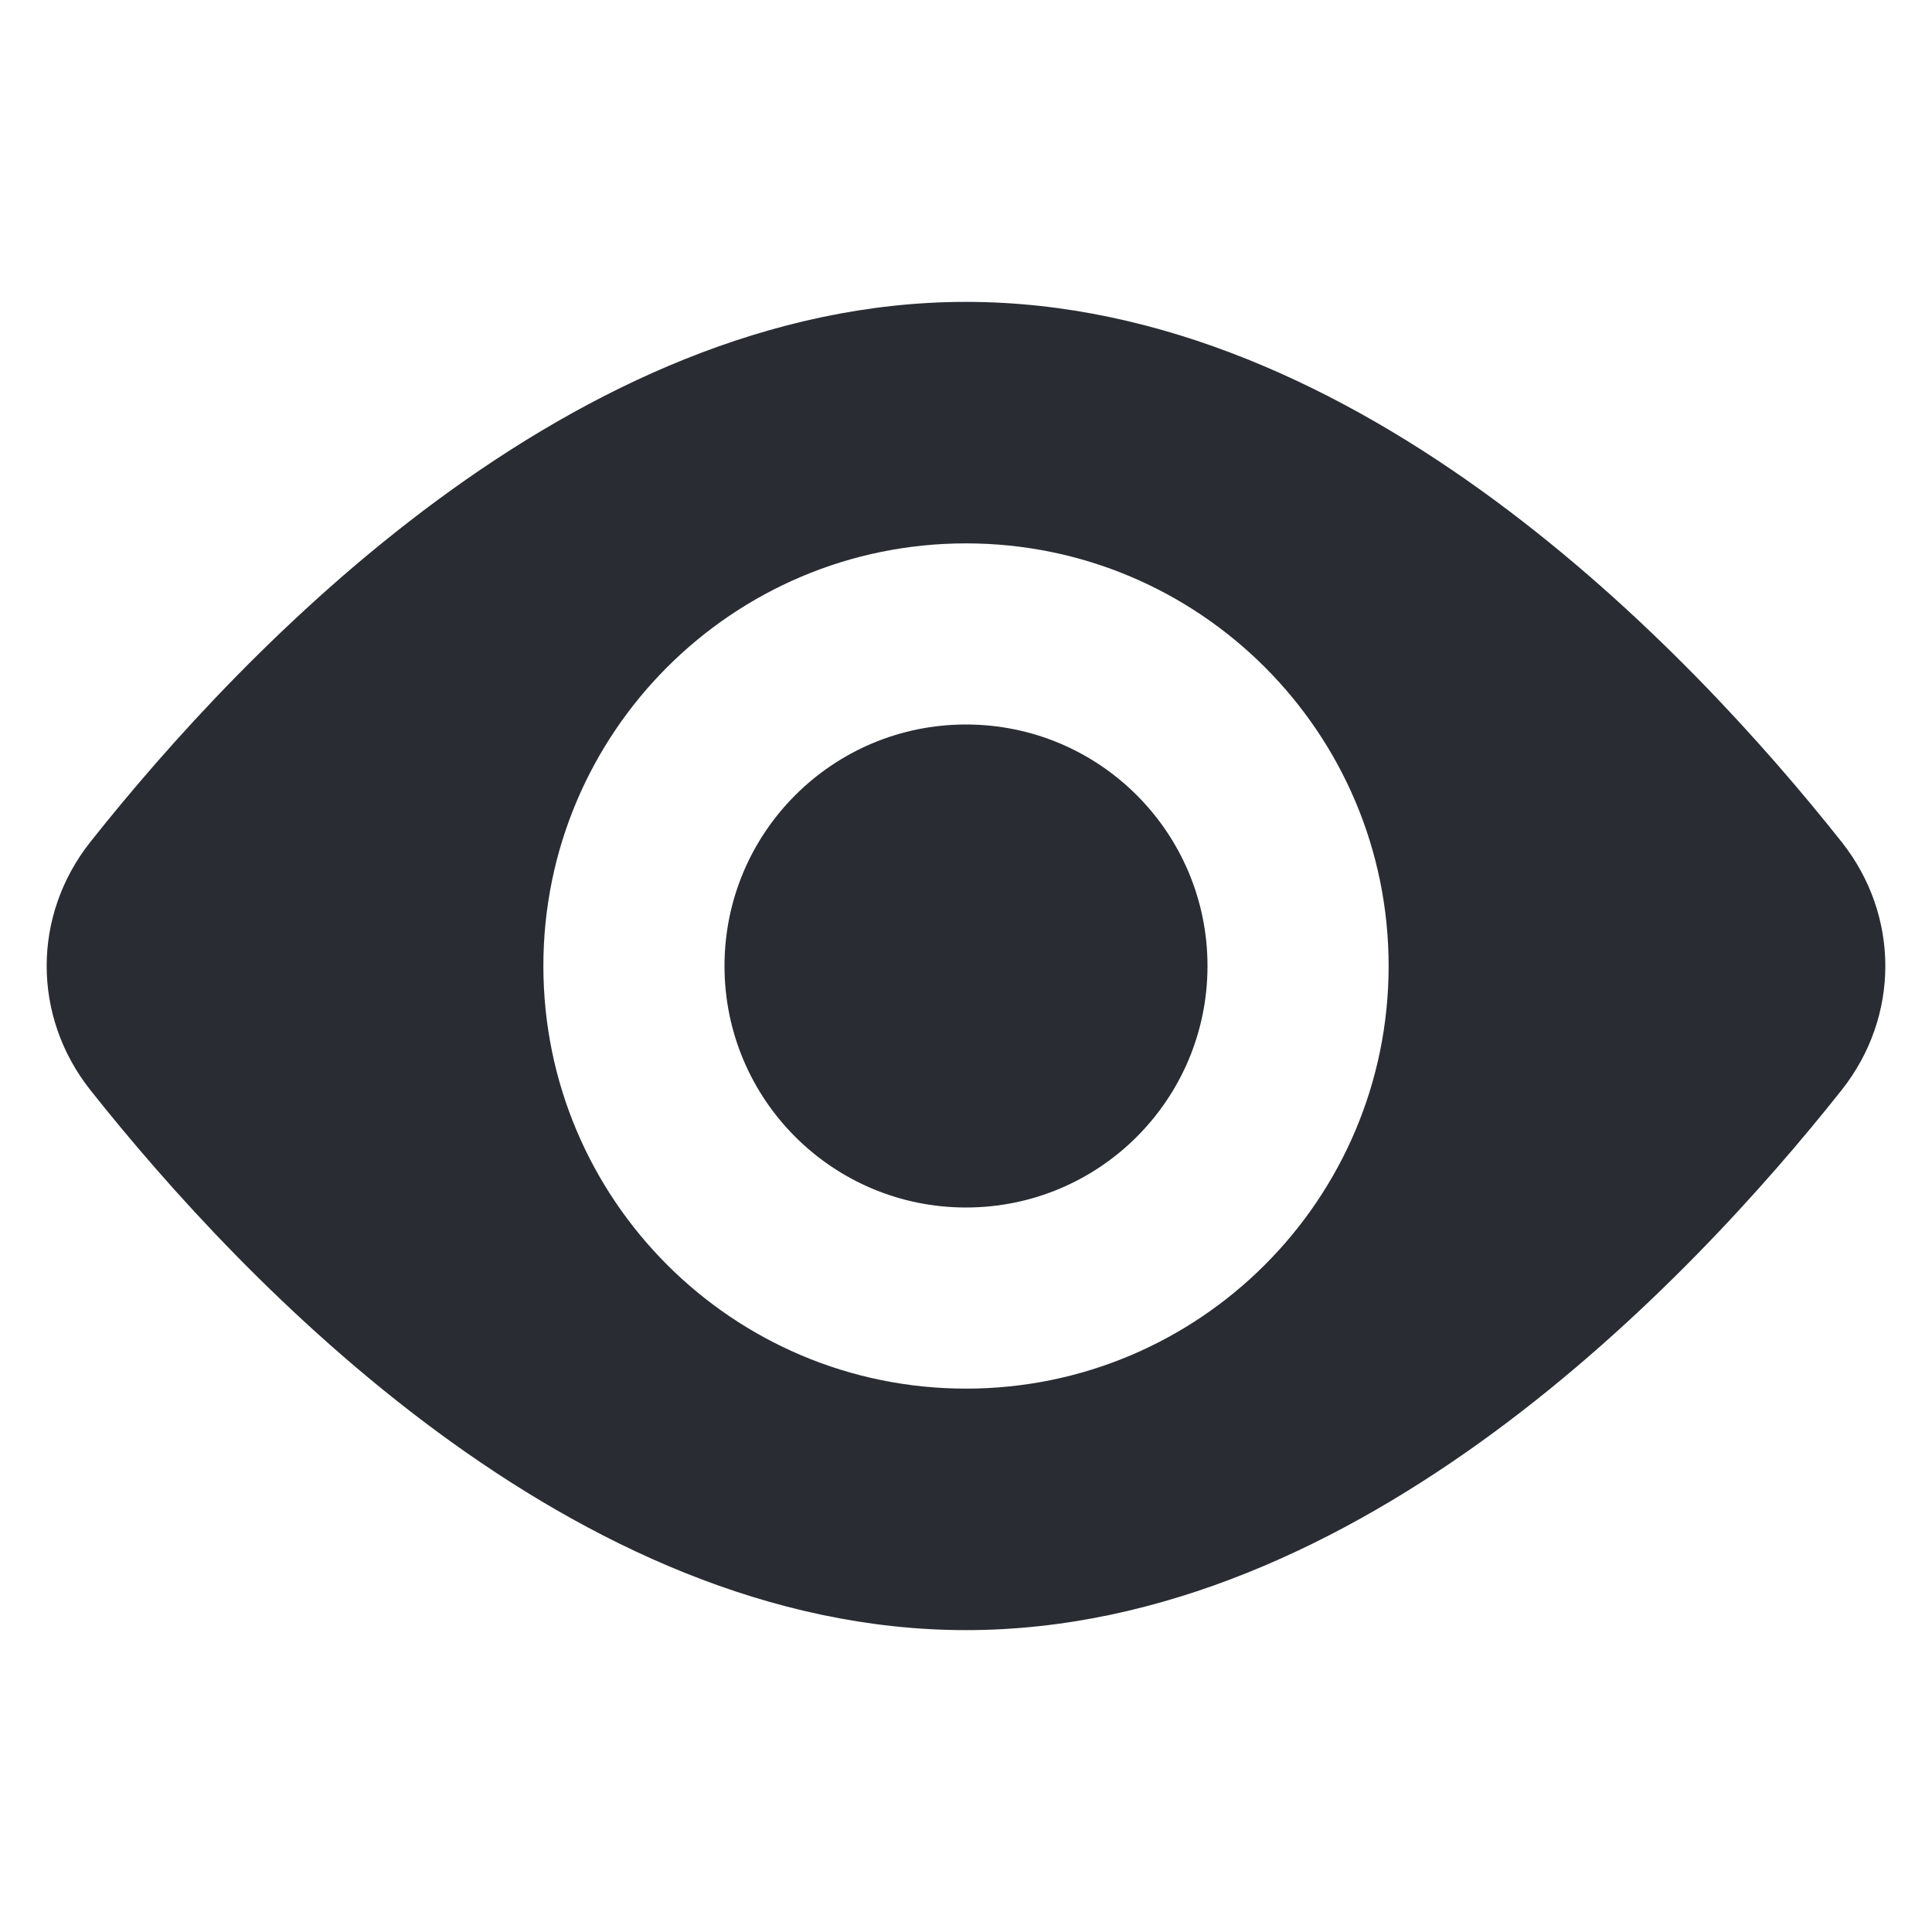 <svg width="16" height="16" viewBox="0 0 16 16" fill="none" xmlns="http://www.w3.org/2000/svg">
<path d="M8 10C9.105 10 10 9.105 10 8C10 6.895 9.105 6 8 6C6.895 6 6 6.895 6 8C6 9.105 6.895 10 8 10Z" fill="#292C33"/>
<path d="M15.252 9.027C13.99 10.619 11.257 13.5 8 13.5C4.743 13.5 2.01 10.619 0.748 9.027C0.266 8.418 0.266 7.582 0.748 6.973C2.01 5.381 4.743 2.5 8 2.5C11.257 2.5 13.99 5.381 15.252 6.973C15.734 7.582 15.734 8.418 15.252 9.027ZM11.5 8C11.5 6.067 9.933 4.5 8 4.5C6.067 4.5 4.5 6.067 4.5 8C4.5 9.933 6.067 11.5 8 11.5C9.933 11.5 11.5 9.933 11.5 8Z" fill="#292C33"/>
</svg>
